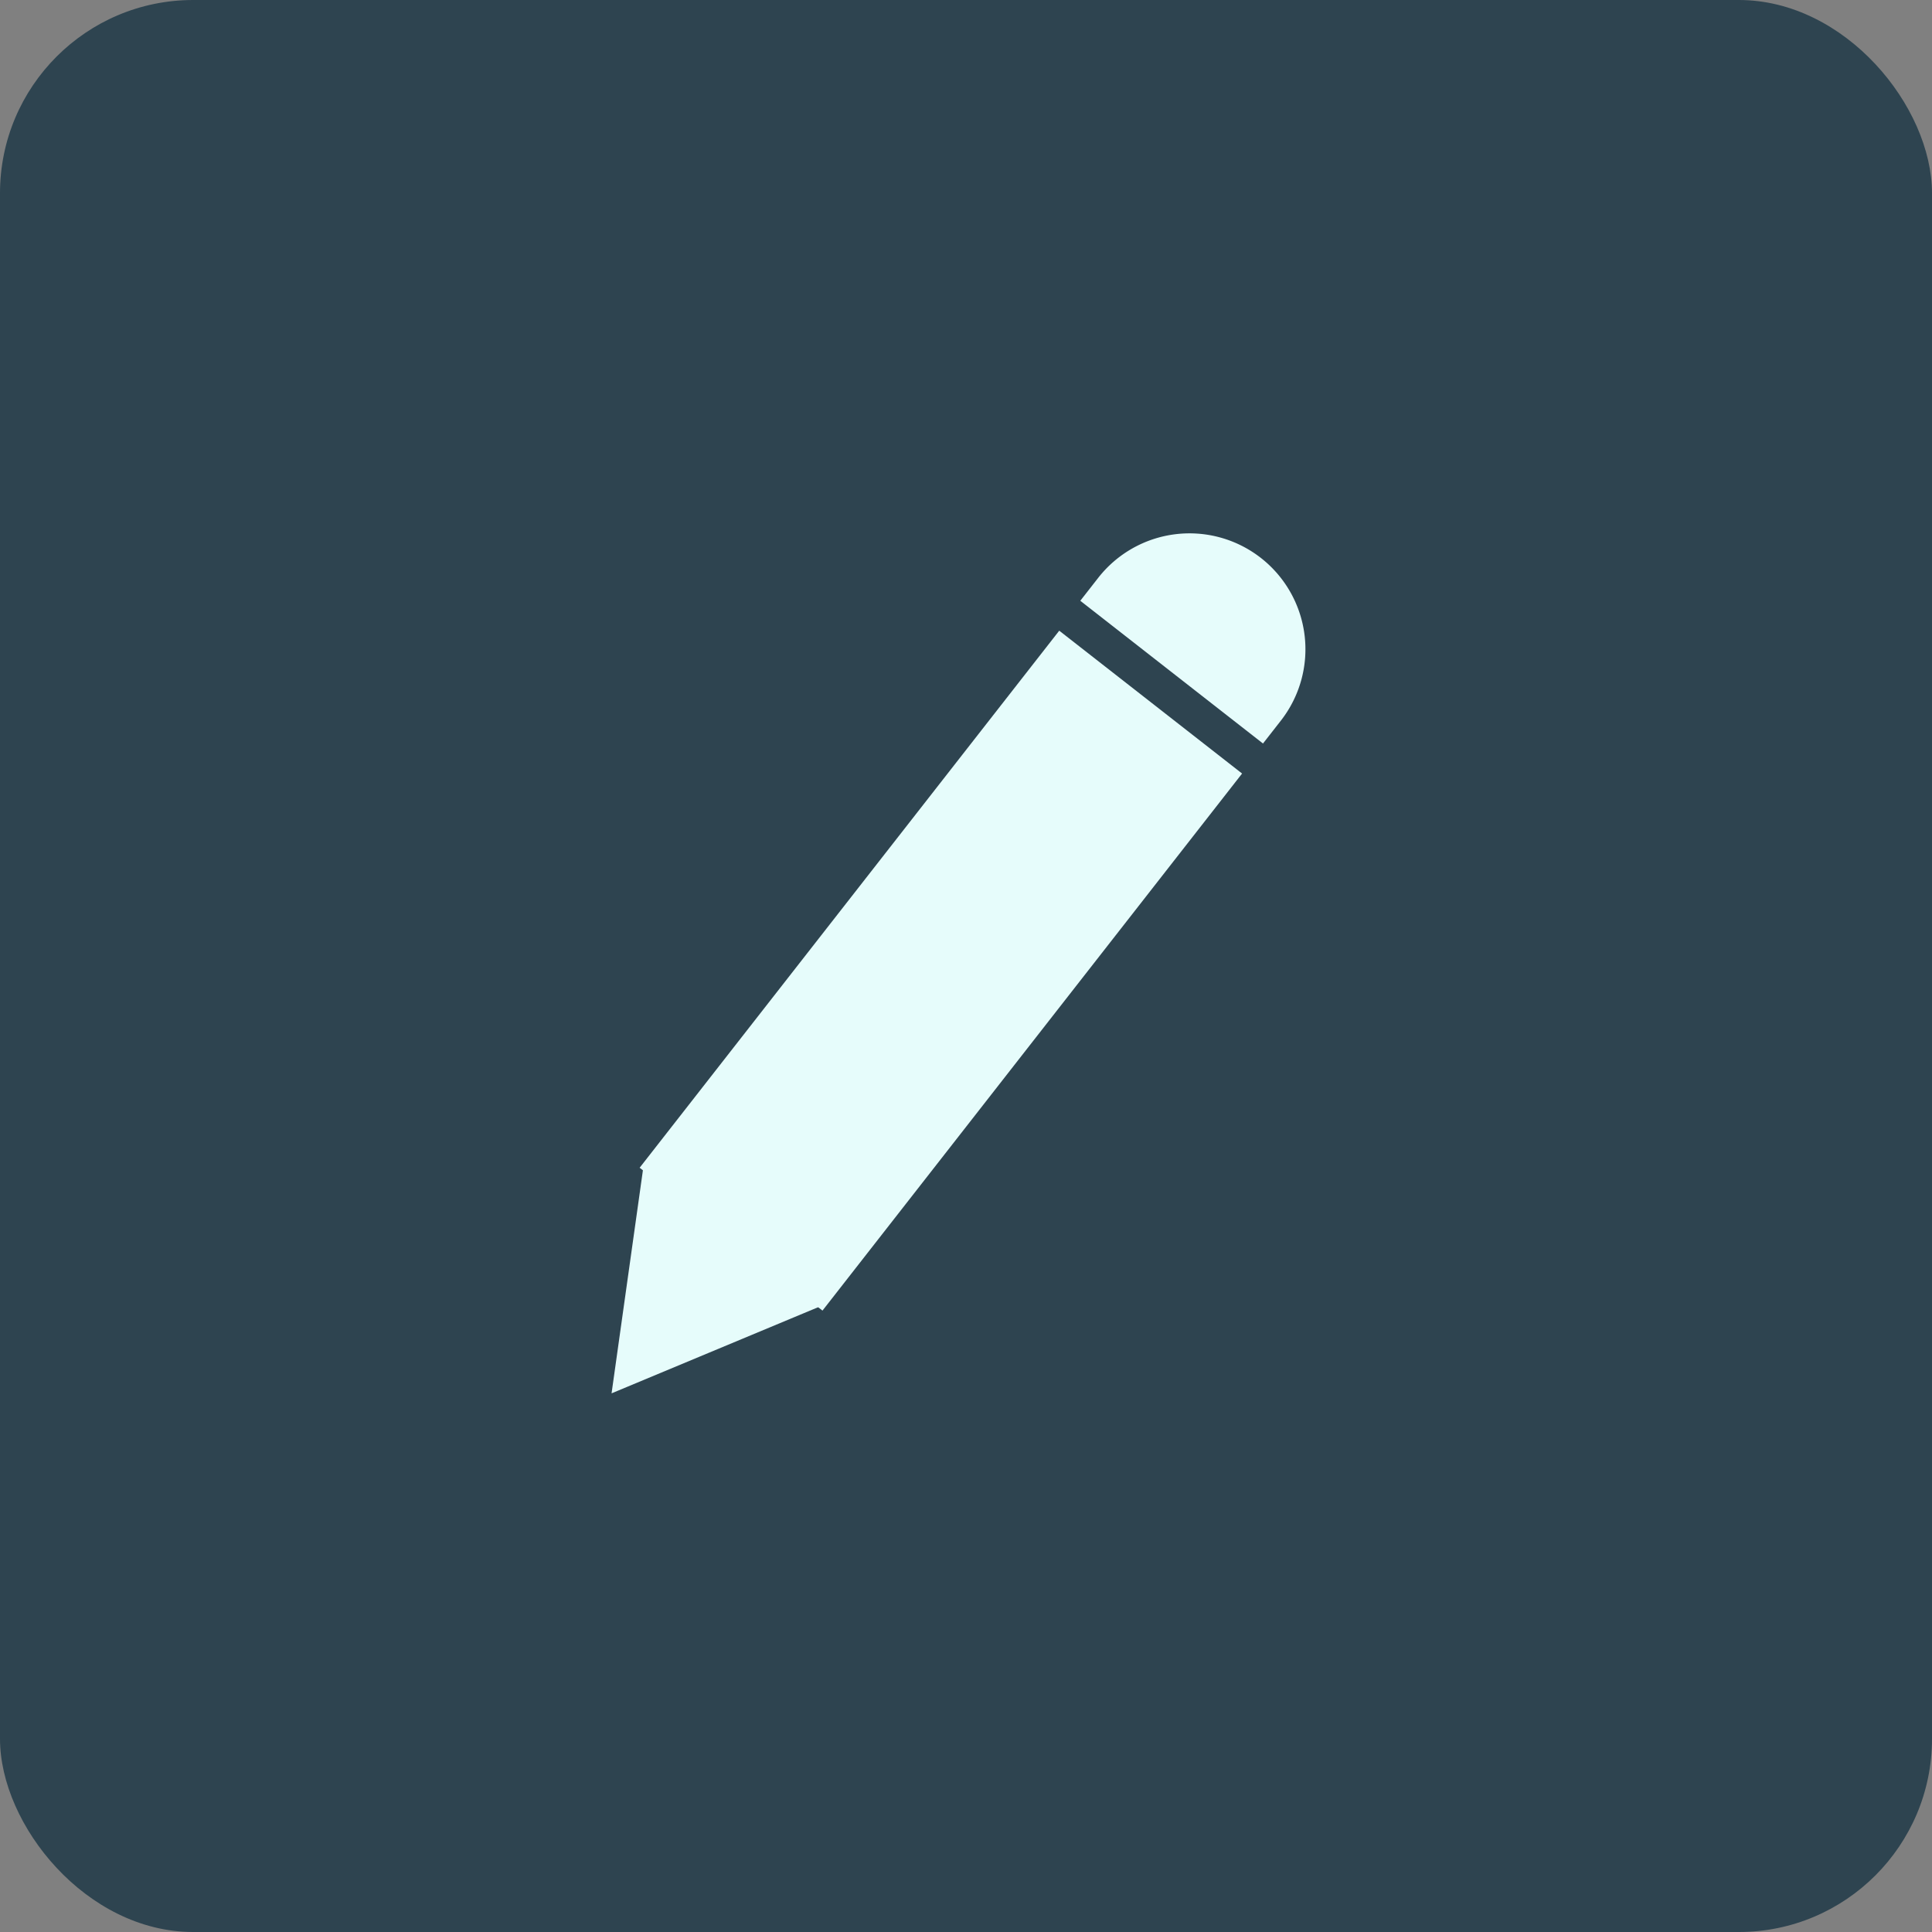 <svg xmlns="http://www.w3.org/2000/svg" width="50" height="50" viewBox="0 0 50 50">
  <rect x="0" y="0" width="50" height="50" fill="#808080" stroke="none"/>
  <g id="edit_icon" data-name="edit icon" transform="translate(-1685 -376)">
    <rect id="Rectangle_59" data-name="Rectangle 59" width="50" height="50" rx="5" transform="translate(1685 376)" fill="#2e4450"/>
    <rect id="Rectangle_63" data-name="Rectangle 63" width="17.638" height="6.005" transform="translate(1701.554 406.221) rotate(-52)" fill="#e6fcfb"/>
    <path id="Rectangle_64" data-name="Rectangle 64" d="M0,0H.751a3,3,0,0,1,3,3V3a3,3,0,0,1-3,3H0A0,0,0,0,1,0,6V0A0,0,0,0,1,0,0Z" transform="translate(1712.958 391.548) rotate(-52)" fill="#e6fcfb"/>
    <path id="Polygon_3" data-name="Polygon 3" d="M3,0,6,5.066H0Z" transform="translate(1706.679 406.823) rotate(98)" fill="#e6fcfb"/>
  </g>
</svg>
